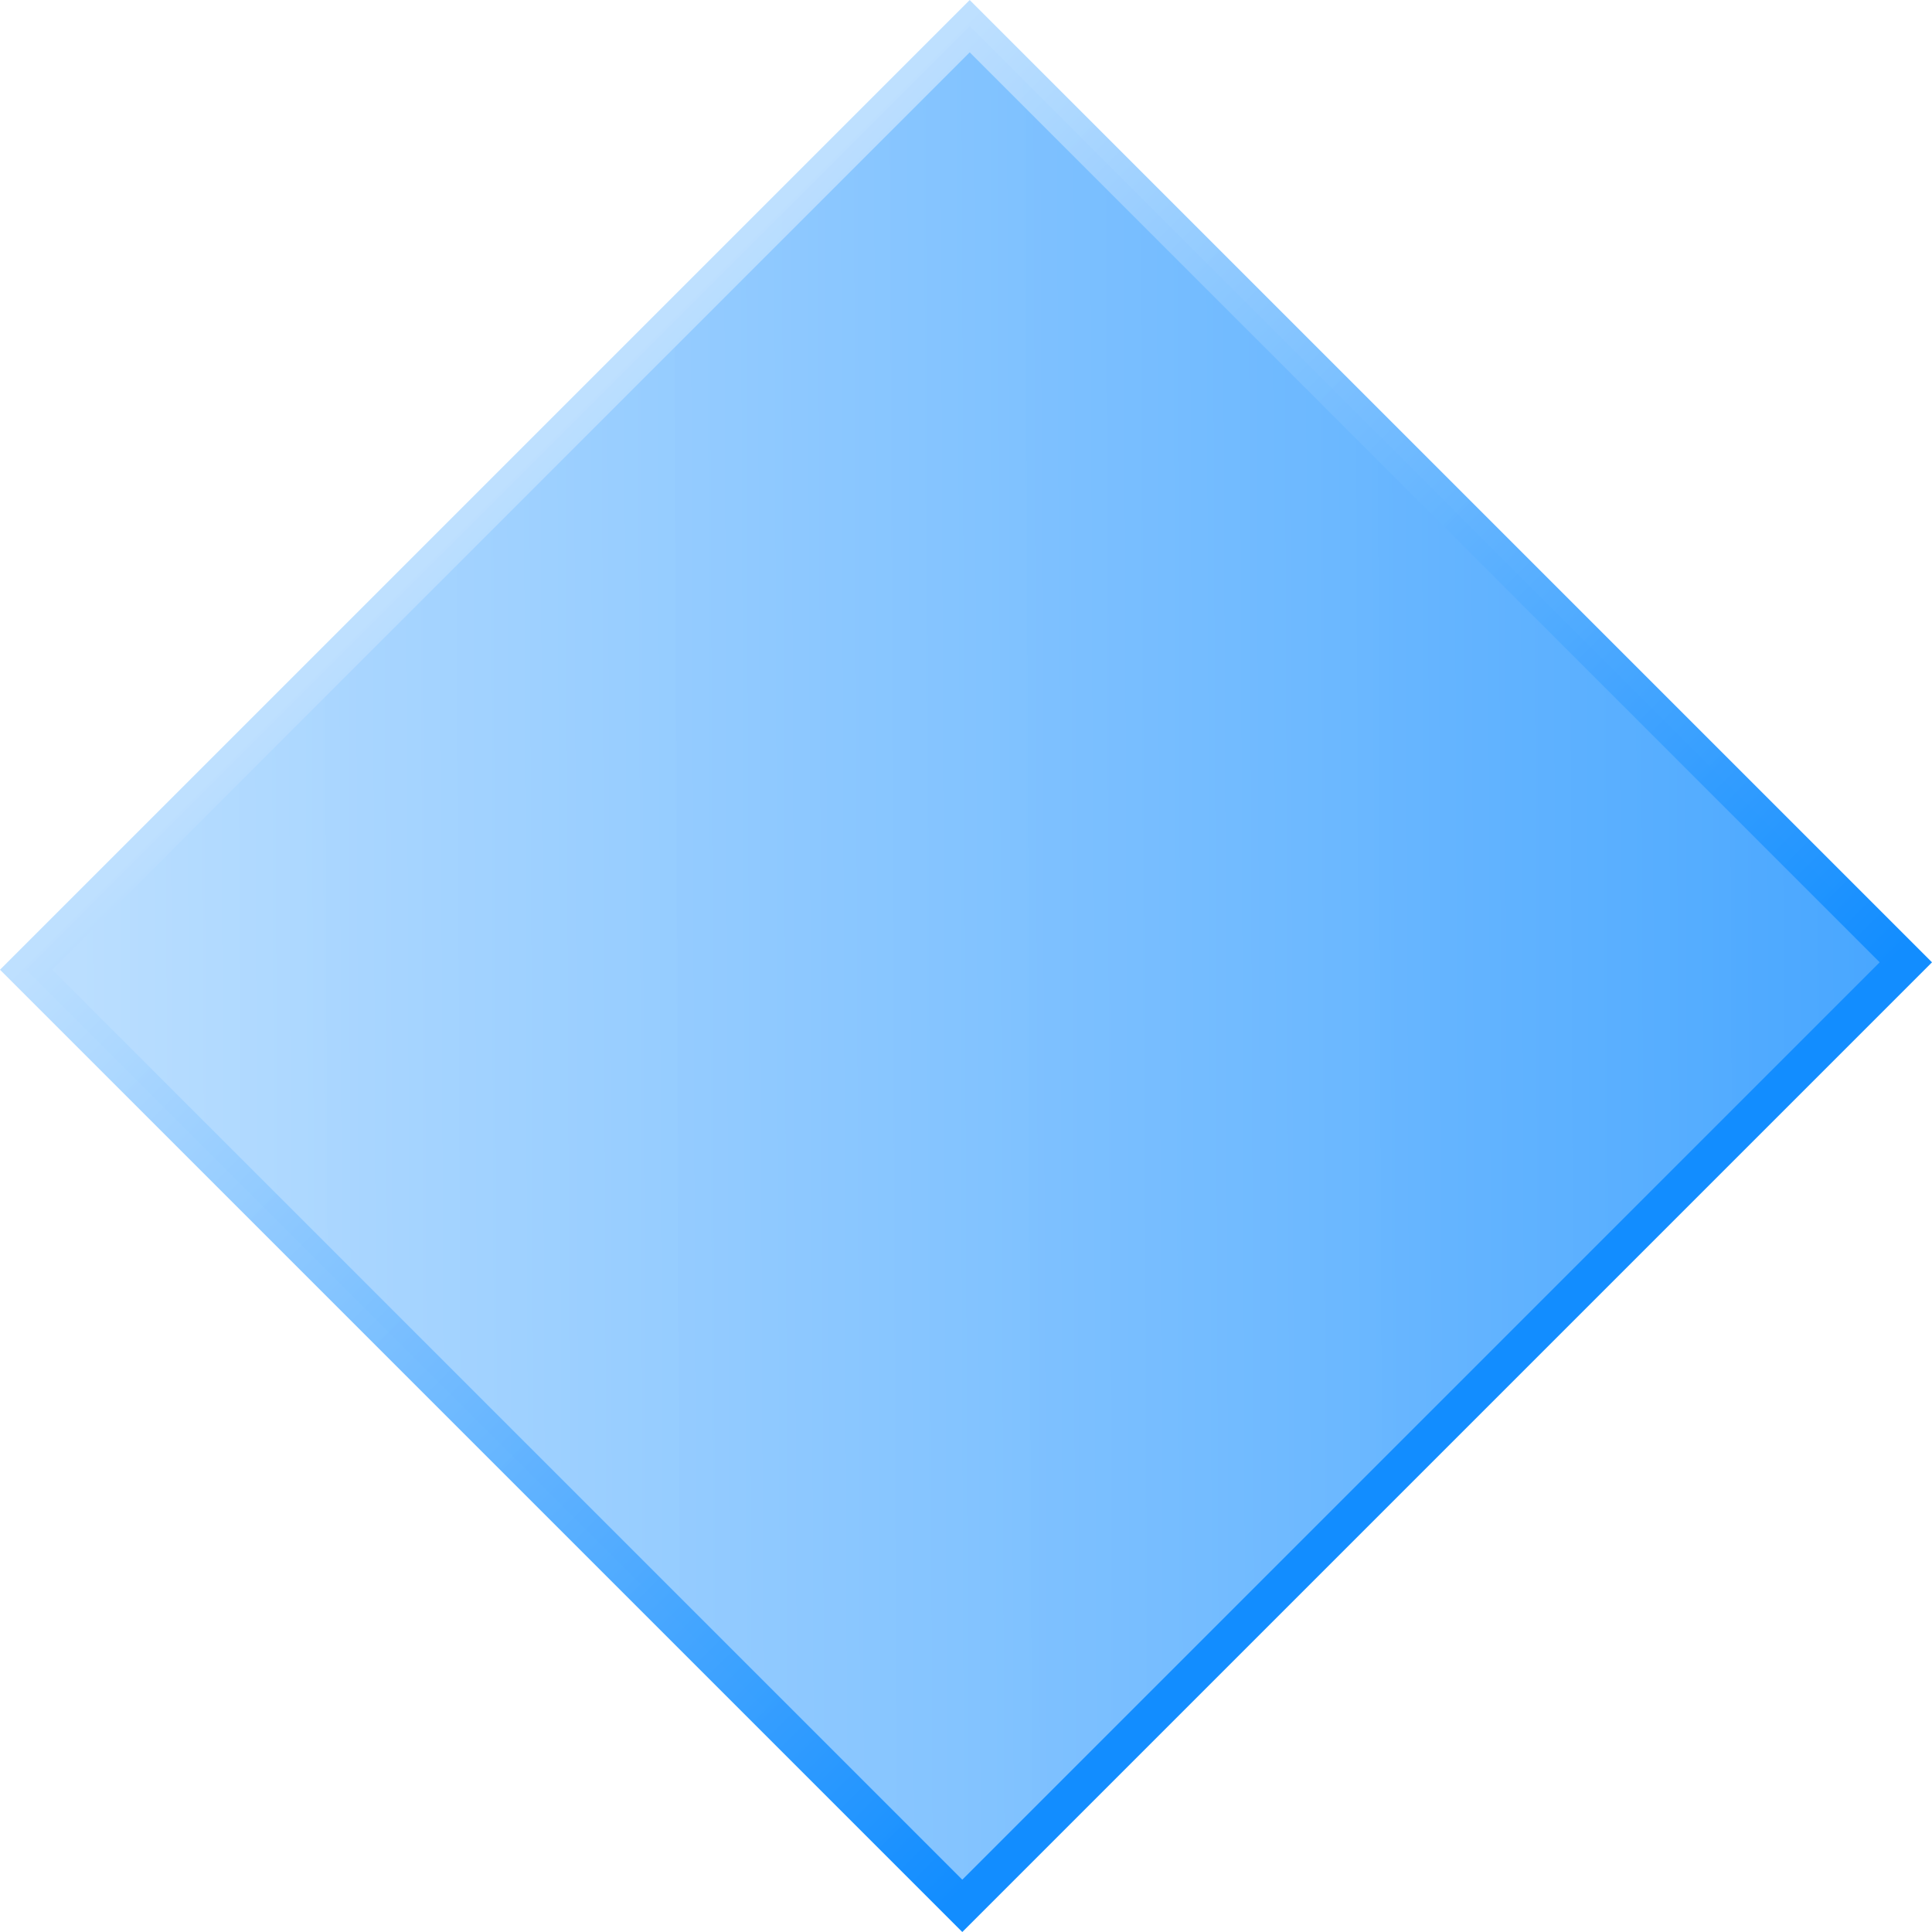<?xml version="1.0" encoding="UTF-8" standalone="no"?>
<!-- Created with Inkscape (http://www.inkscape.org/) -->

<svg
   xmlns:dc="http://purl.org/dc/elements/1.1/"
   xmlns:cc="http://creativecommons.org/ns#"
   xmlns:rdf="http://www.w3.org/1999/02/22-rdf-syntax-ns#"
   xmlns:svg="http://www.w3.org/2000/svg"
   xmlns="http://www.w3.org/2000/svg"
   xmlns:xlink="http://www.w3.org/1999/xlink"
   xmlns:sodipodi="http://sodipodi.sourceforge.net/DTD/sodipodi-0.dtd"
   xmlns:inkscape="http://www.inkscape.org/namespaces/inkscape"
   width="256"
   height="256"
   viewBox="0 0 67.733 67.733"
   version="1.1"
   id="svg8"
   inkscape:version="0.92.3 (2405546, 2018-03-11)"
   sodipodi:docname="icon.svg">
  <defs
     id="defs2">
    <linearGradient
       inkscape:collect="always"
       id="linearGradient829">
      <stop
         style="stop-color:#bcdfff;stop-opacity:0.971"
         offset="0"
         id="stop825" />
      <stop
         style="stop-color:#128dff;stop-opacity:1"
         offset="1"
         id="stop827" />
    </linearGradient>
    <linearGradient
       inkscape:collect="always"
       id="linearGradient821">
      <stop
         style="stop-color:#bcdfff;stop-opacity:0.979"
         offset="0"
         id="stop817" />
      <stop
         style="stop-color:#47a6ff;stop-opacity:1"
         offset="1"
         id="stop819" />
    </linearGradient>
    <linearGradient
       inkscape:collect="always"
       xlink:href="#linearGradient821"
       id="linearGradient823"
       x1="-185.971"
       y1="186.343"
       x2="-138.261"
       y2="233.679"
       gradientUnits="userSpaceOnUse"
       gradientTransform="matrix(0.981,0,0,0.981,-3.159,4.092)" />
    <linearGradient
       inkscape:collect="always"
       xlink:href="#linearGradient829"
       id="linearGradient831"
       x1="-161.584"
       y1="186.142"
       x2="-161.584"
       y2="233.196"
       gradientUnits="userSpaceOnUse"
       gradientTransform="matrix(0.981,0,0,0.981,-3.159,4.092)" />
  </defs>
  <sodipodi:namedview
     id="base"
     pagecolor="#ffffff"
     bordercolor="#666666"
     borderopacity="1.0"
     inkscape:pageopacity="0.0"
     inkscape:pageshadow="2"
     inkscape:zoom="1.4"
     inkscape:cx="74.113962"
     inkscape:cy="145.19832"
     inkscape:document-units="mm"
     inkscape:current-layer="layer1"
     showgrid="false"
     units="px"
     inkscape:window-width="1859"
     inkscape:window-height="1016"
     inkscape:window-x="61"
     inkscape:window-y="27"
     inkscape:window-maximized="1" />
  <g
     inkscape:label="Layer 1"
     inkscape:groupmode="layer"
     id="layer1"
     transform="translate(0,-229.267)">
    <rect
       style="fill:url(#linearGradient823);fill-opacity:1;fill-rule:nonzero;stroke:url(#linearGradient831);stroke-width:1.297;stroke-miterlimit:4;stroke-dasharray:none;stroke-opacity:1"
       id="rect815"
       width="46.781"
       height="46.414"
       x="-185.507"
       y="186.804"
       transform="rotate(-45)" />
  </g>
</svg>
